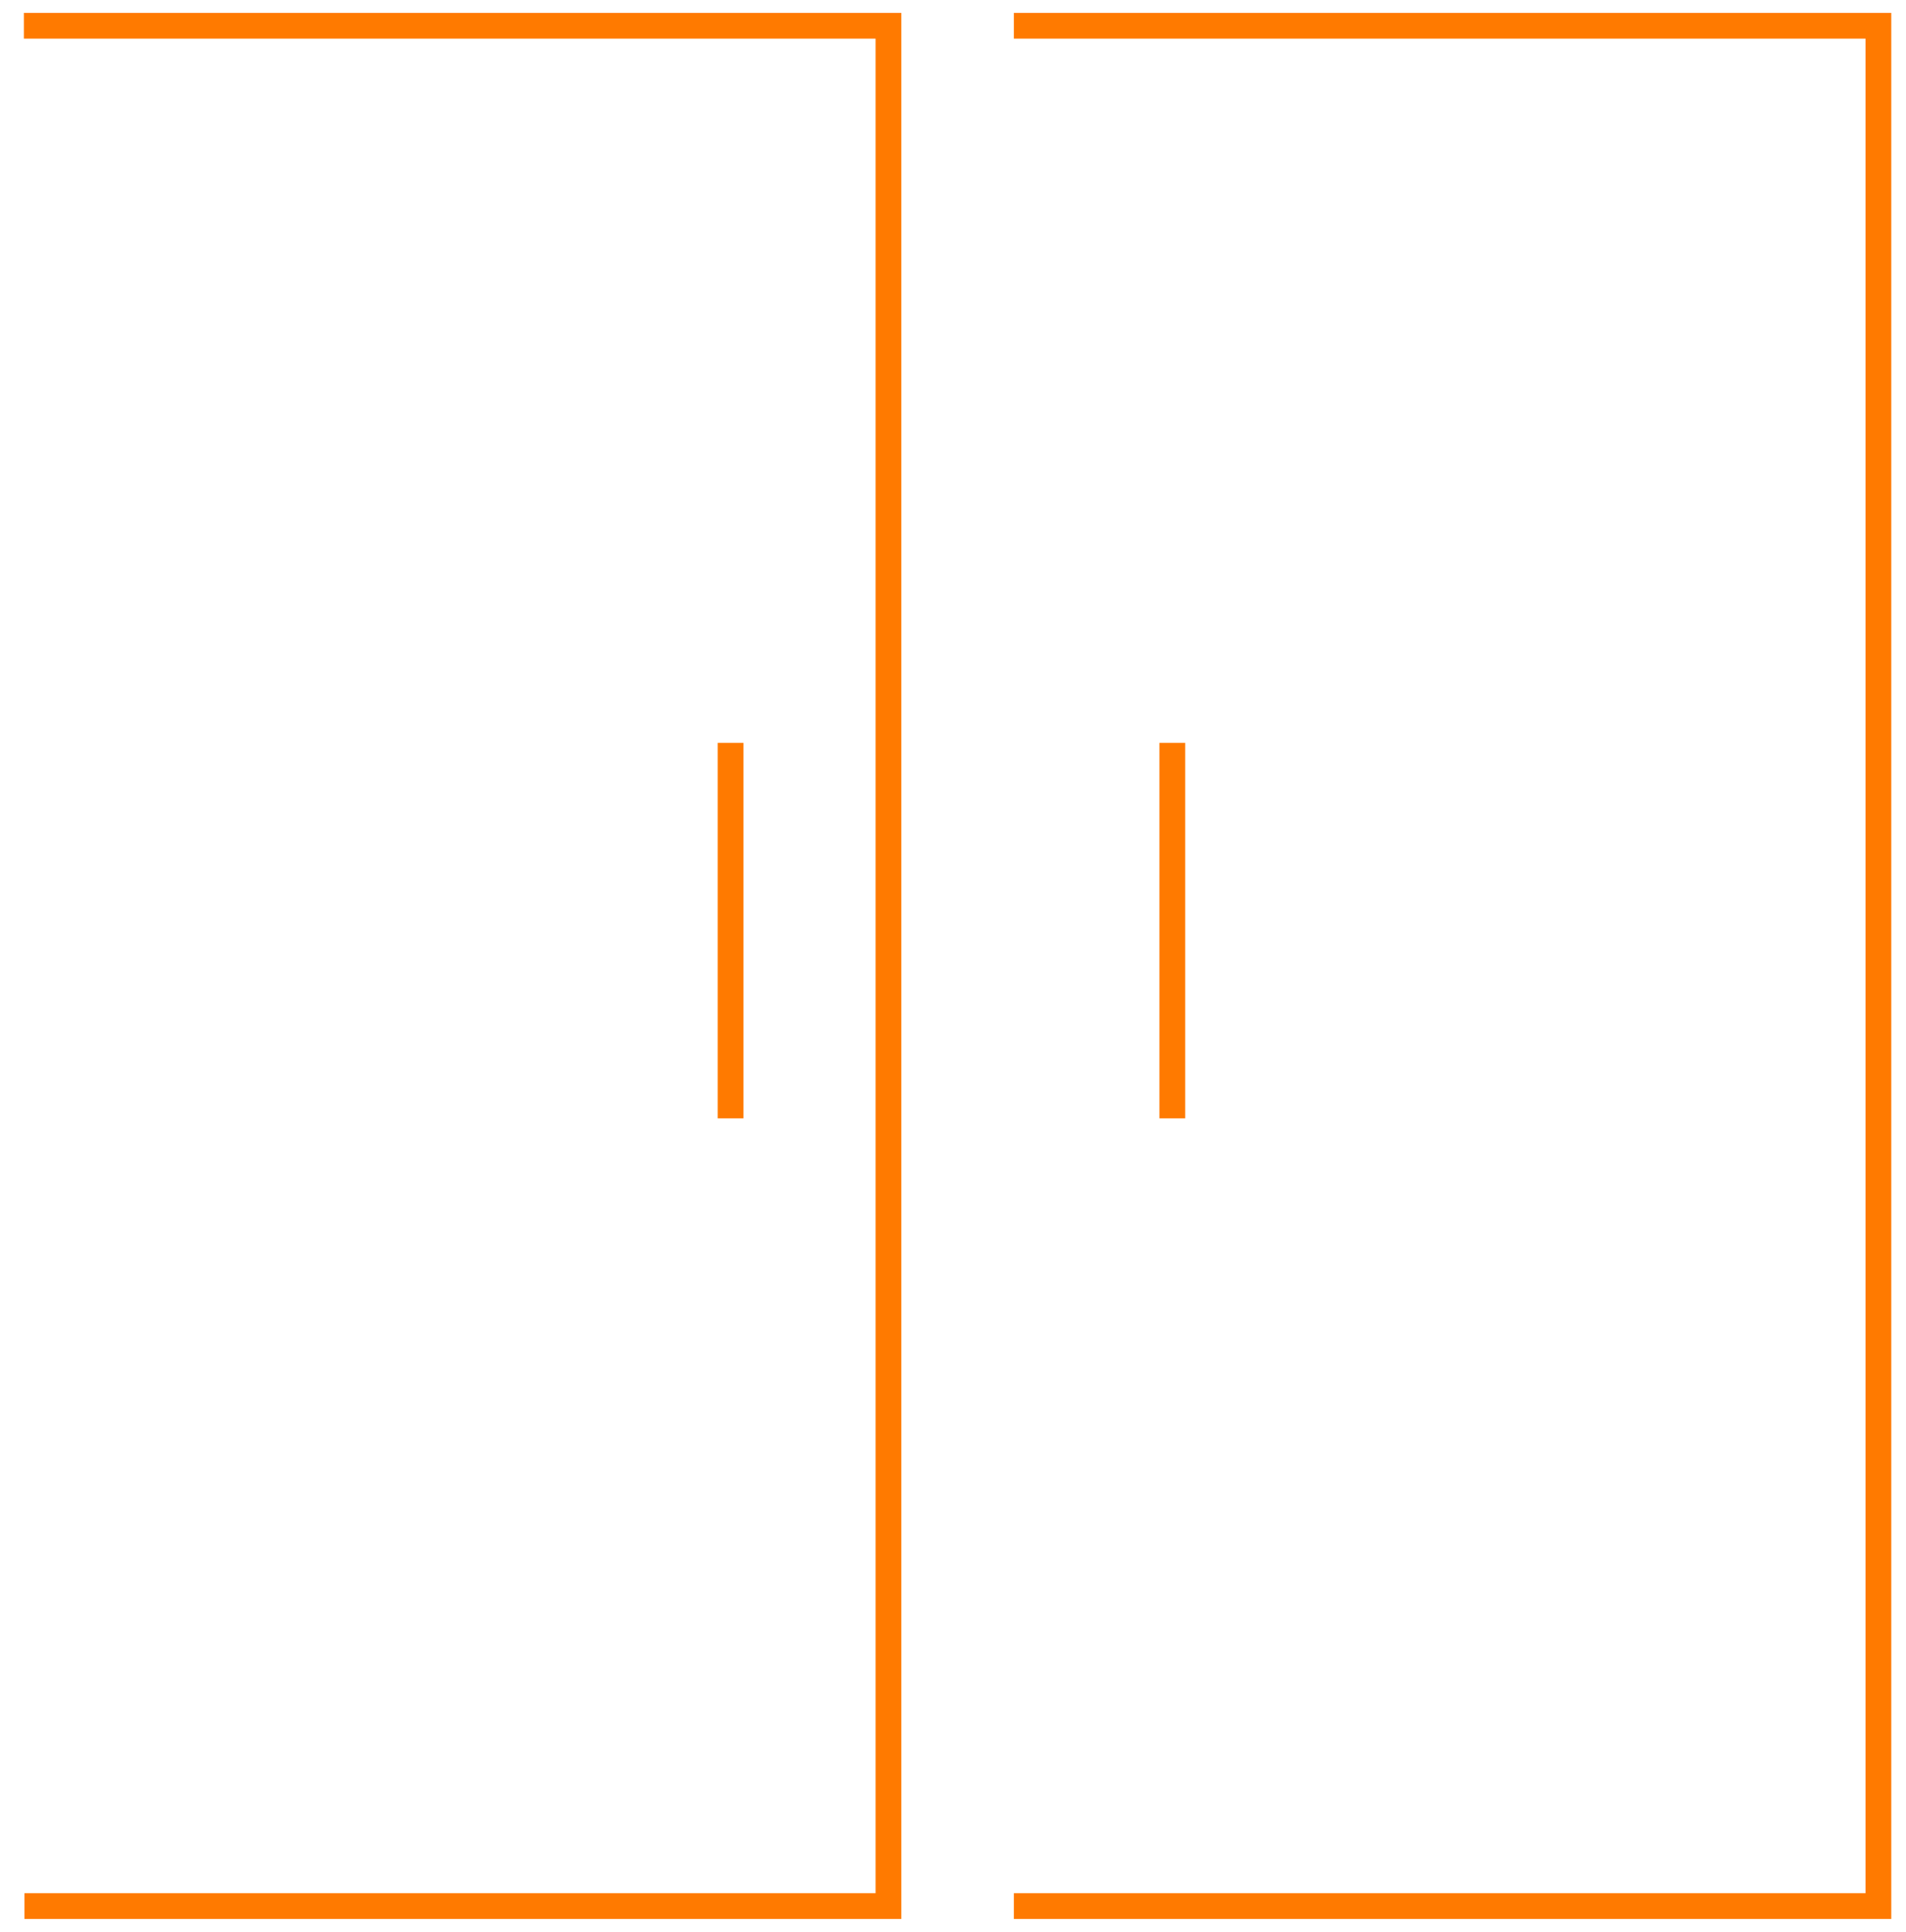 <svg width="74" height="75" viewBox="0 0 74 75" fill="none" xmlns="http://www.w3.org/2000/svg">
<path d="M45.514 28.84V43.418M28.365 28.84V43.418M39.362 1H72.928V74H39.362H72.928V1H39.362V1ZM0.928 1H34.494V74H0.95H34.494V1H0.95H0.928Z" stroke="#FF7A00" stroke-miterlimit="10"/>
</svg>
